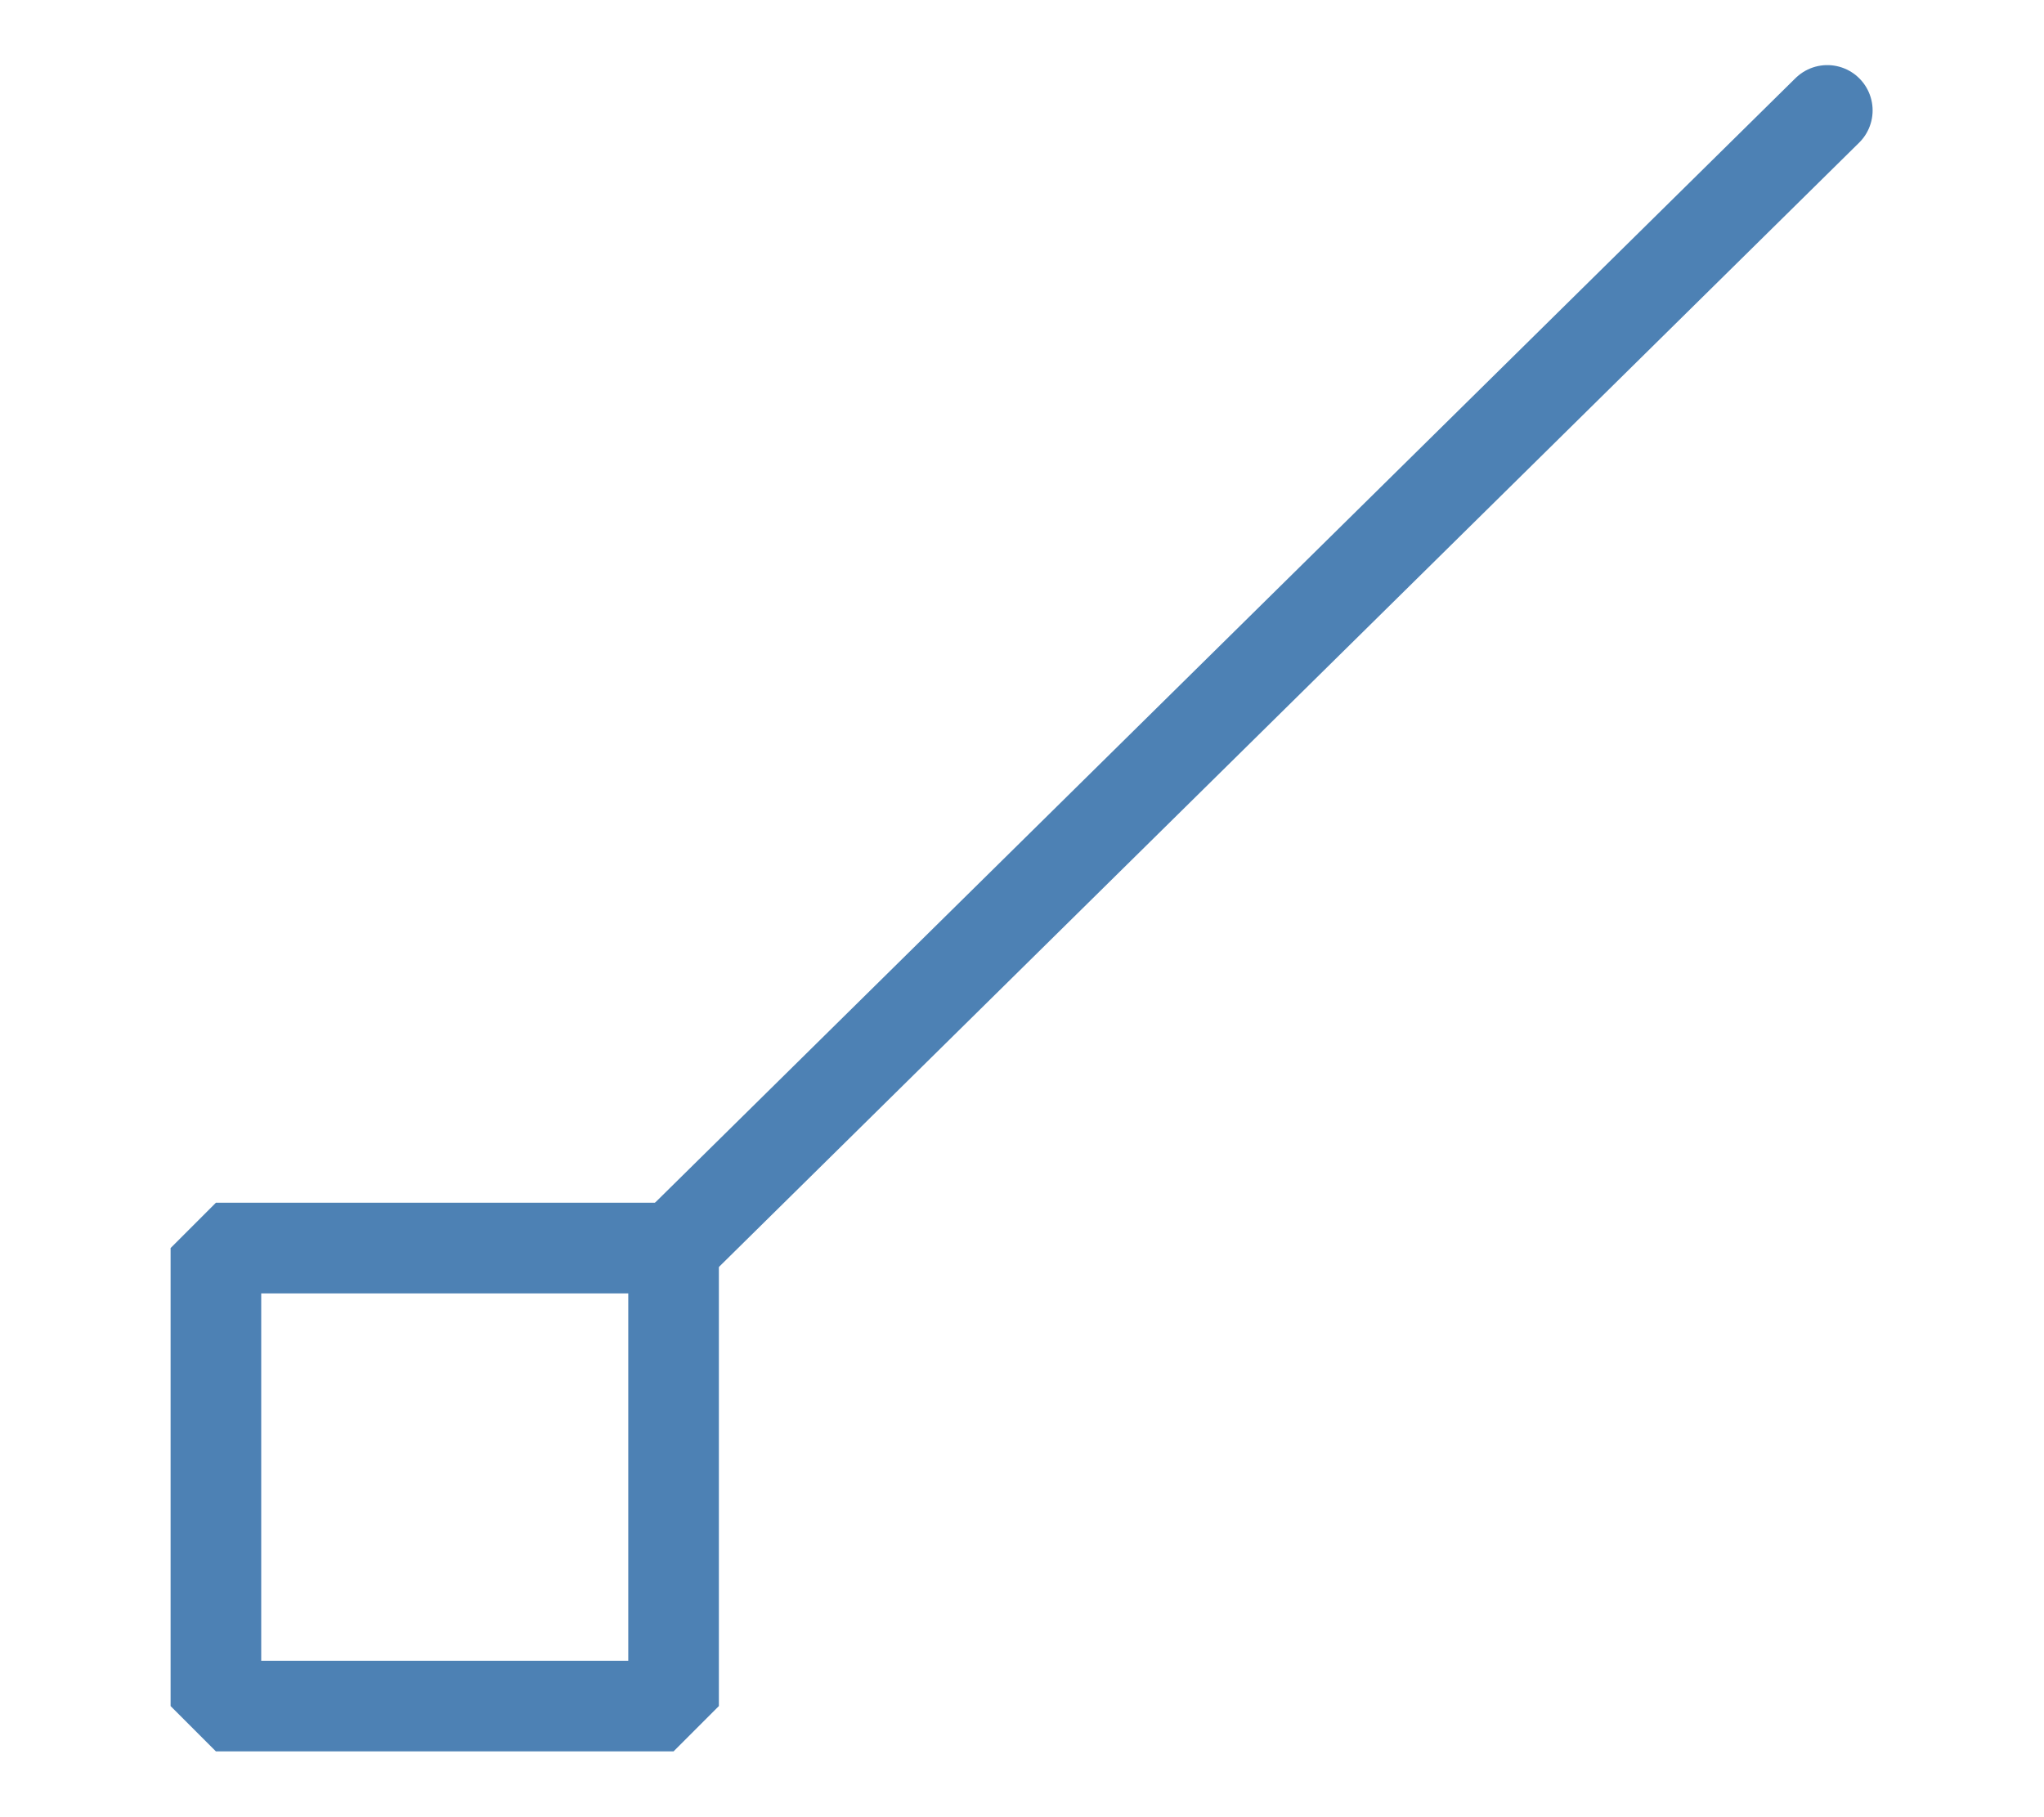 <?xml version="1.0" encoding="UTF-8" standalone="no"?>
<svg
   xmlns:dc="http://purl.org/dc/elements/1.1/"
   xmlns:cc="http://creativecommons.org/ns#"
   xmlns:rdf="http://www.w3.org/1999/02/22-rdf-syntax-ns#"
   xmlns:svg="http://www.w3.org/2000/svg"
   xmlns="http://www.w3.org/2000/svg"
   xmlns:sodipodi="http://sodipodi.sourceforge.net/DTD/sodipodi-0.dtd"
   xmlns:inkscape="http://www.inkscape.org/namespaces/inkscape"
   width="18"
   height="16"
   viewBox="0 0 4.762 4.233"
   version="1.1"
   id="svg8"
   inkscape:version="1.0.1 (3bc2e813f5, 2020-09-07)"
   sodipodi:docname="Association_shared.svg">
  
  <sodipodi:namedview
     id="base"
     pagecolor="#ffffff"
     bordercolor="#666666"
     borderopacity="1.0"
     inkscape:pageopacity="0"
     inkscape:pageshadow="2"
     inkscape:zoom="18.503075"
     inkscape:cx="62.295711"
     inkscape:cy="8.7423059"
     inkscape:document-units="mm"
     inkscape:current-layer="g882"
     inkscape:document-rotation="0"
     showgrid="false"
     inkscape:pagecheckerboard="false"
     inkscape:window-width="3840"
     inkscape:window-height="2107"
     inkscape:window-x="0"
     inkscape:window-y="0"
     inkscape:window-maximized="1"
     units="px" />
  
  <g>
    <g
       id="g882">
      <g
         id="g835"
         transform="matrix(0.666,0,0,0.666,0.134,0.136)">
        <path
           style="fill:none;stroke:#4d81b4;stroke-width:0.317;stroke-linecap:round;stroke-linejoin:miter;stroke-miterlimit:4;stroke-dasharray:none;stroke-opacity:1"
           d="M 6.191,0.182 2.155,4.161"
           id="path891"
           sodipodi:nodetypes="cc" />
        <path
           id="rect881"
           style="fill:none;fill-opacity:1;stroke:#4d81b4;stroke-width:0.317;stroke-linejoin:bevel;stroke-miterlimit:4;stroke-dasharray:none;stroke-dashoffset:0;stroke-opacity:1"
           d="M 0.554,4.161 H 2.155 V 5.763 H 0.554 Z" />
      </g>
    </g>
  </g>
</svg>

